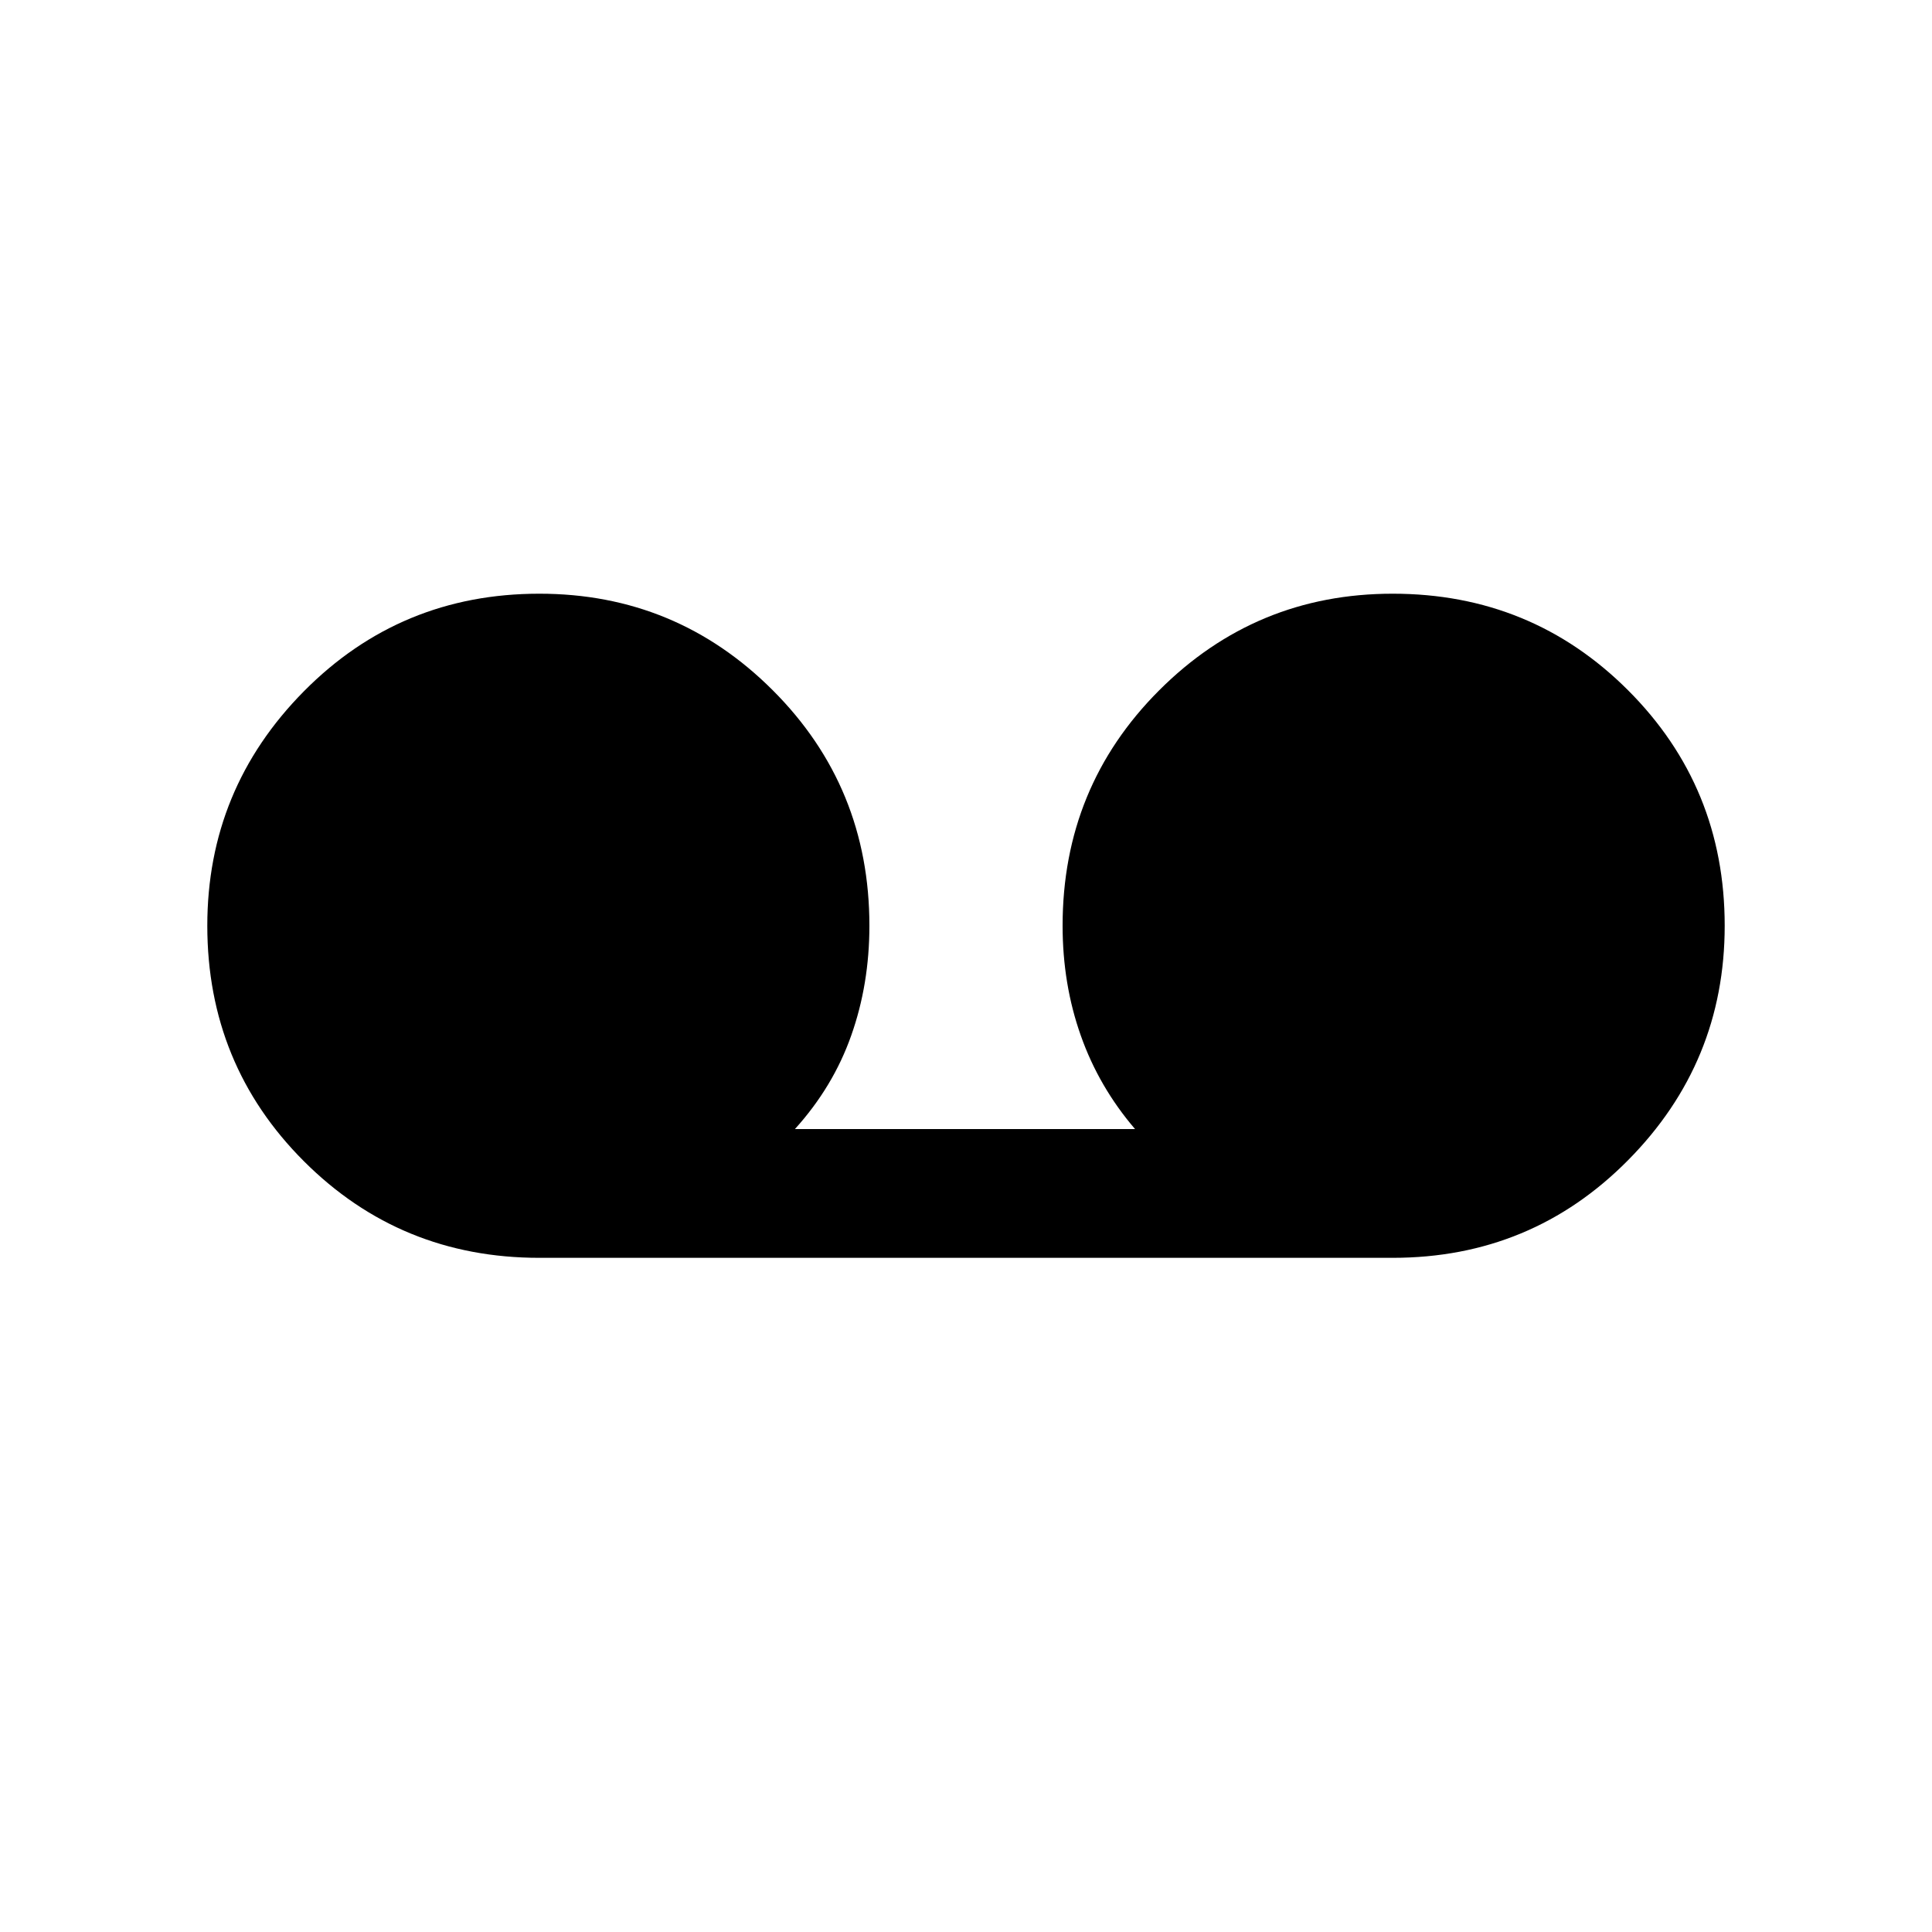 <svg xmlns="http://www.w3.org/2000/svg" height="20" width="20"><path d="M5.583 13.021Q4.146 13.021 3.146 12.021Q2.146 11.021 2.146 9.583Q2.146 8.167 3.146 7.156Q4.146 6.146 5.583 6.146Q7 6.146 8 7.146Q9 8.146 9 9.583Q9 10.188 8.812 10.719Q8.625 11.25 8.229 11.688H11.75Q11.375 11.25 11.188 10.719Q11 10.188 11 9.583Q11 8.146 12 7.146Q13 6.146 14.417 6.146Q15.854 6.146 16.854 7.146Q17.854 8.146 17.854 9.583Q17.854 11 16.854 12.01Q15.854 13.021 14.417 13.021Z"/></svg>